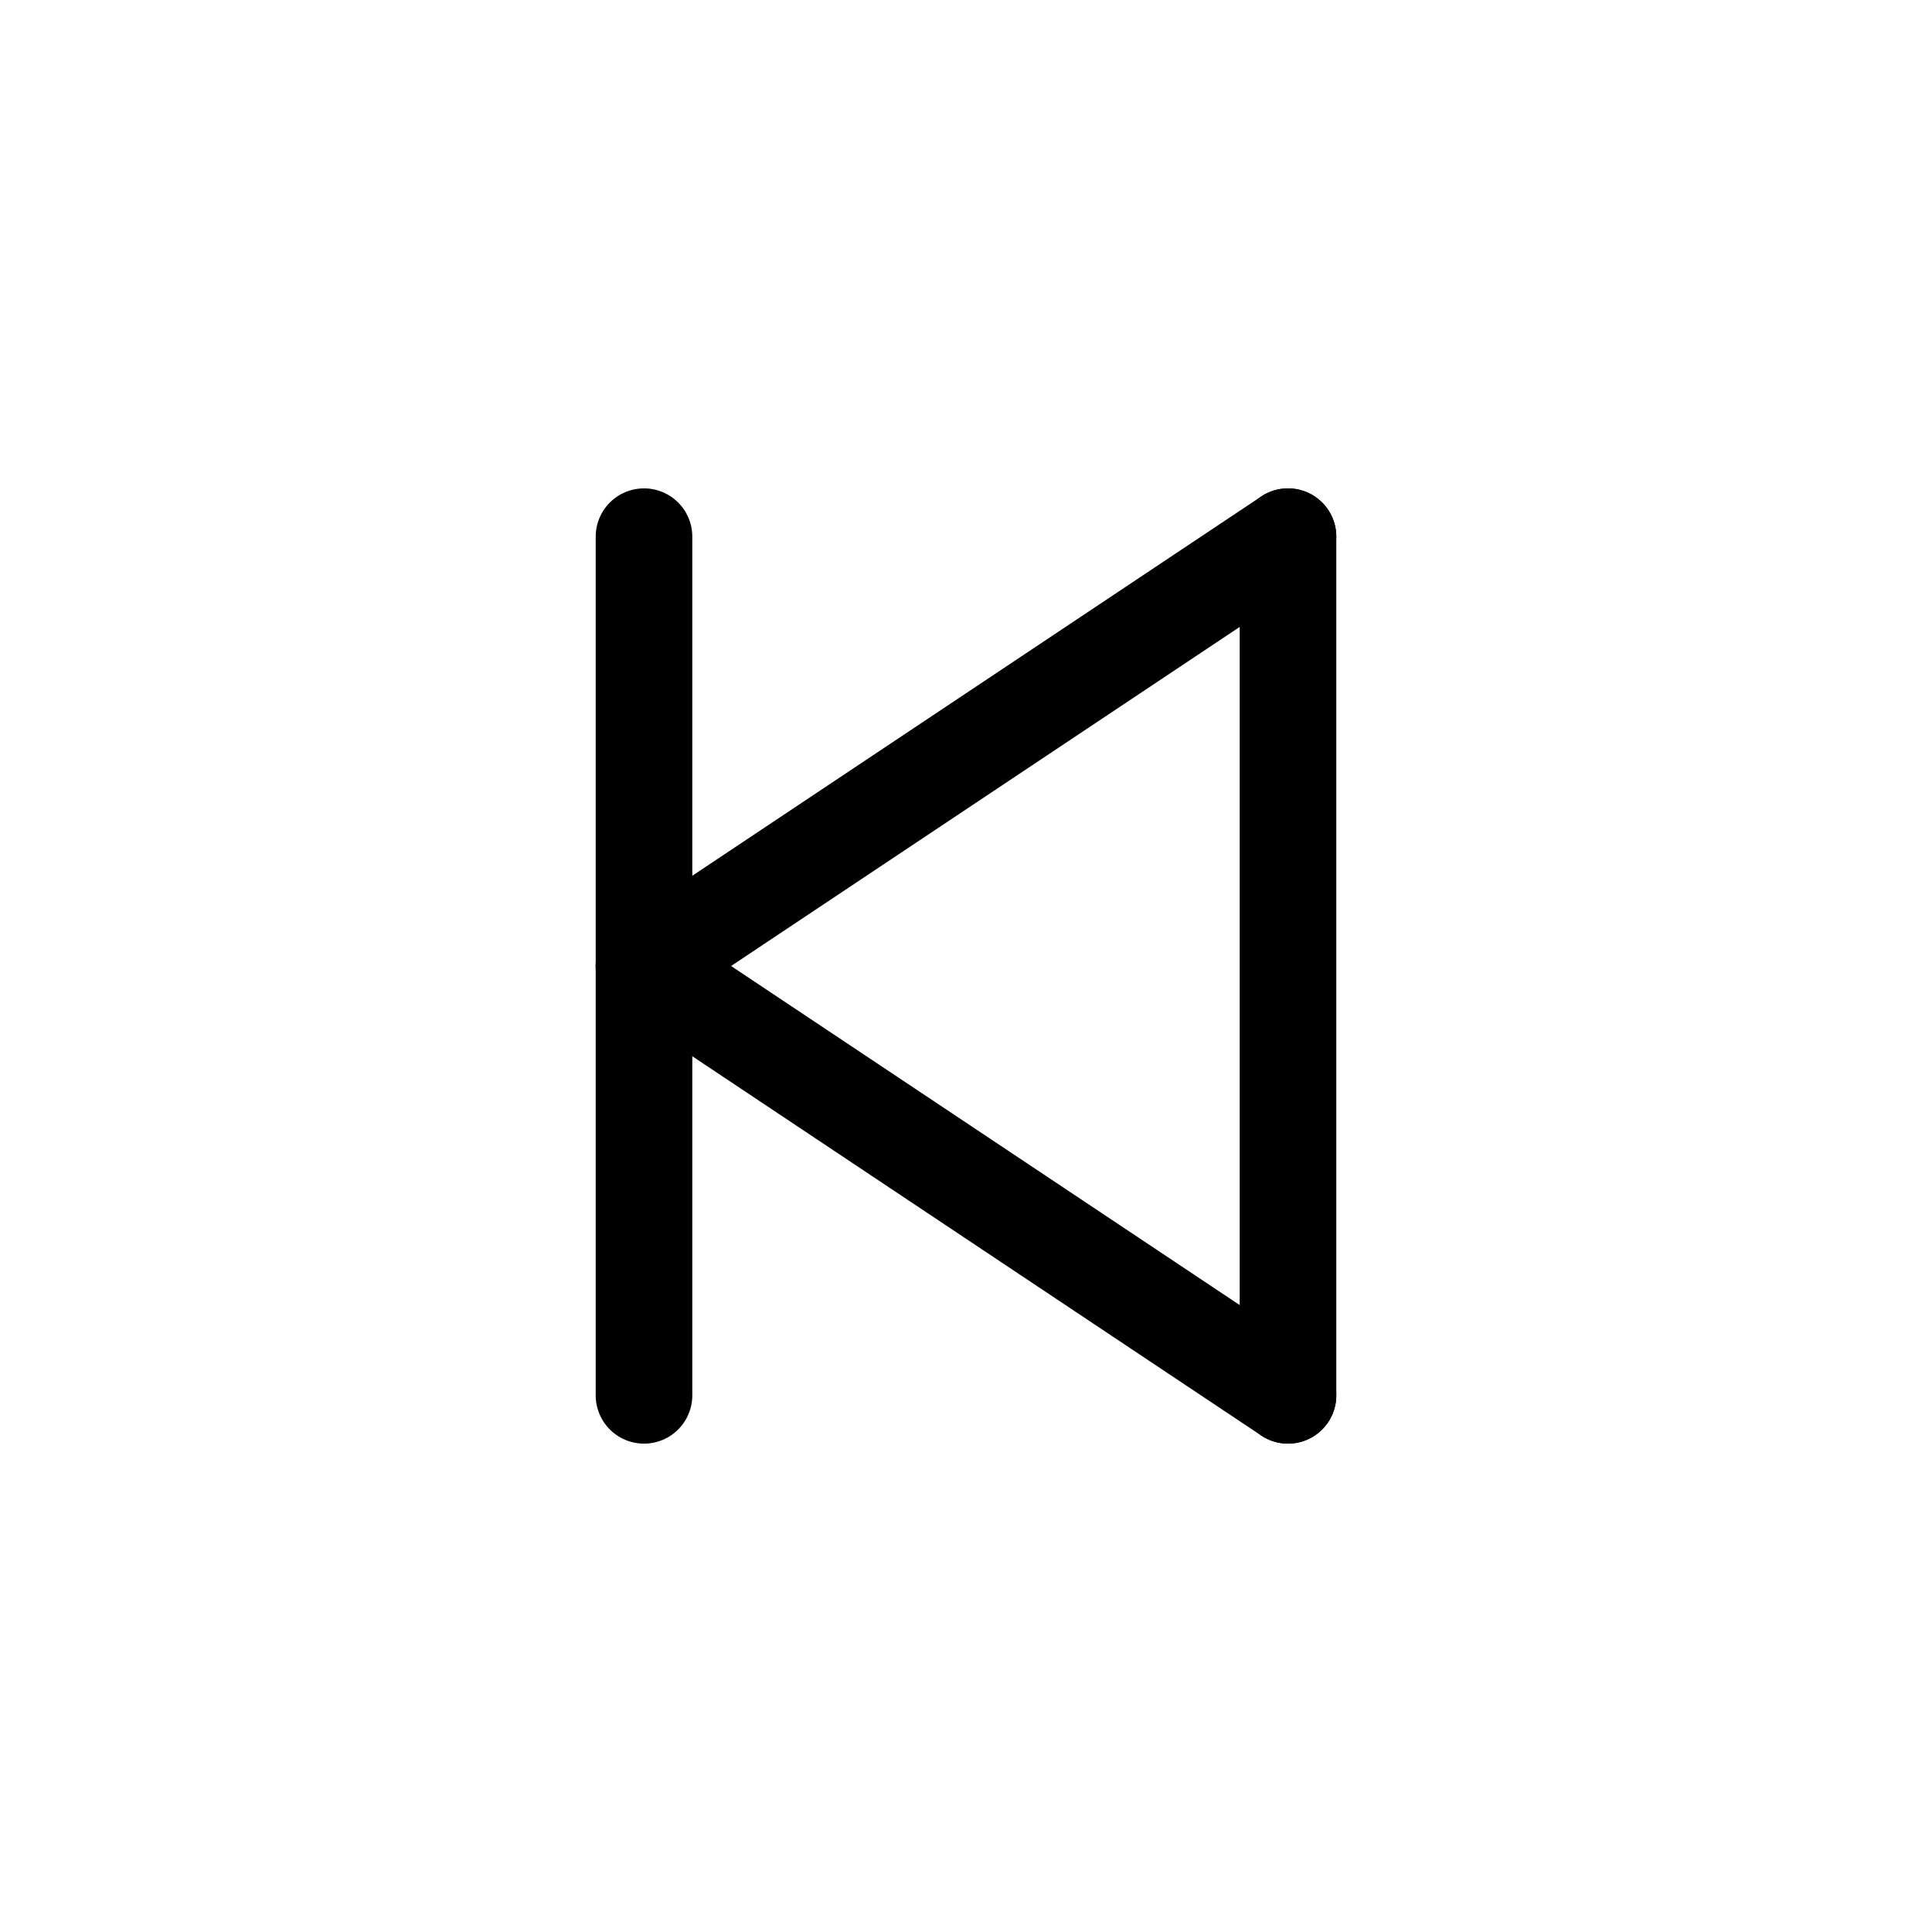 <?xml version="1.0" encoding="UTF-8" standalone="no"?>
<svg
   width="90mm"
   height="90mm"
   viewBox="0 0 180 180"
   version="1.1"
   id="svg1"
   xmlns="http://www.w3.org/2000/svg"
   xmlns:svg="http://www.w3.org/2000/svg">
  <defs
     id="defs1" />
  <g
     id="pause">
    <path
       style="fill:none;stroke:#000000;stroke-width:9;stroke-dasharray:none;stroke-opacity:1;stroke-linecap:round;"
       d="M 120, 50 L 60, 90"
       id="left" />
    <path
       style="fill:none;stroke:#000000;stroke-width:9;stroke-dasharray:none;stroke-opacity:1;stroke-linecap:round;"
       d="M 60, 90 L 120, 130"
       id="left" />
    <path
       style="fill:none;stroke:#000000;stroke-width:9;stroke-dasharray:none;stroke-opacity:1;stroke-linecap:round;"
       d="M 120, 130 L 120, 50"
       id="left" />
    <path
       style="fill:none;stroke:#000000;stroke-width:9;stroke-dasharray:none;stroke-opacity:1;stroke-linecap:round;"
       d="M 60, 50 V 130"
       id="left" />
  </g>
</svg>
